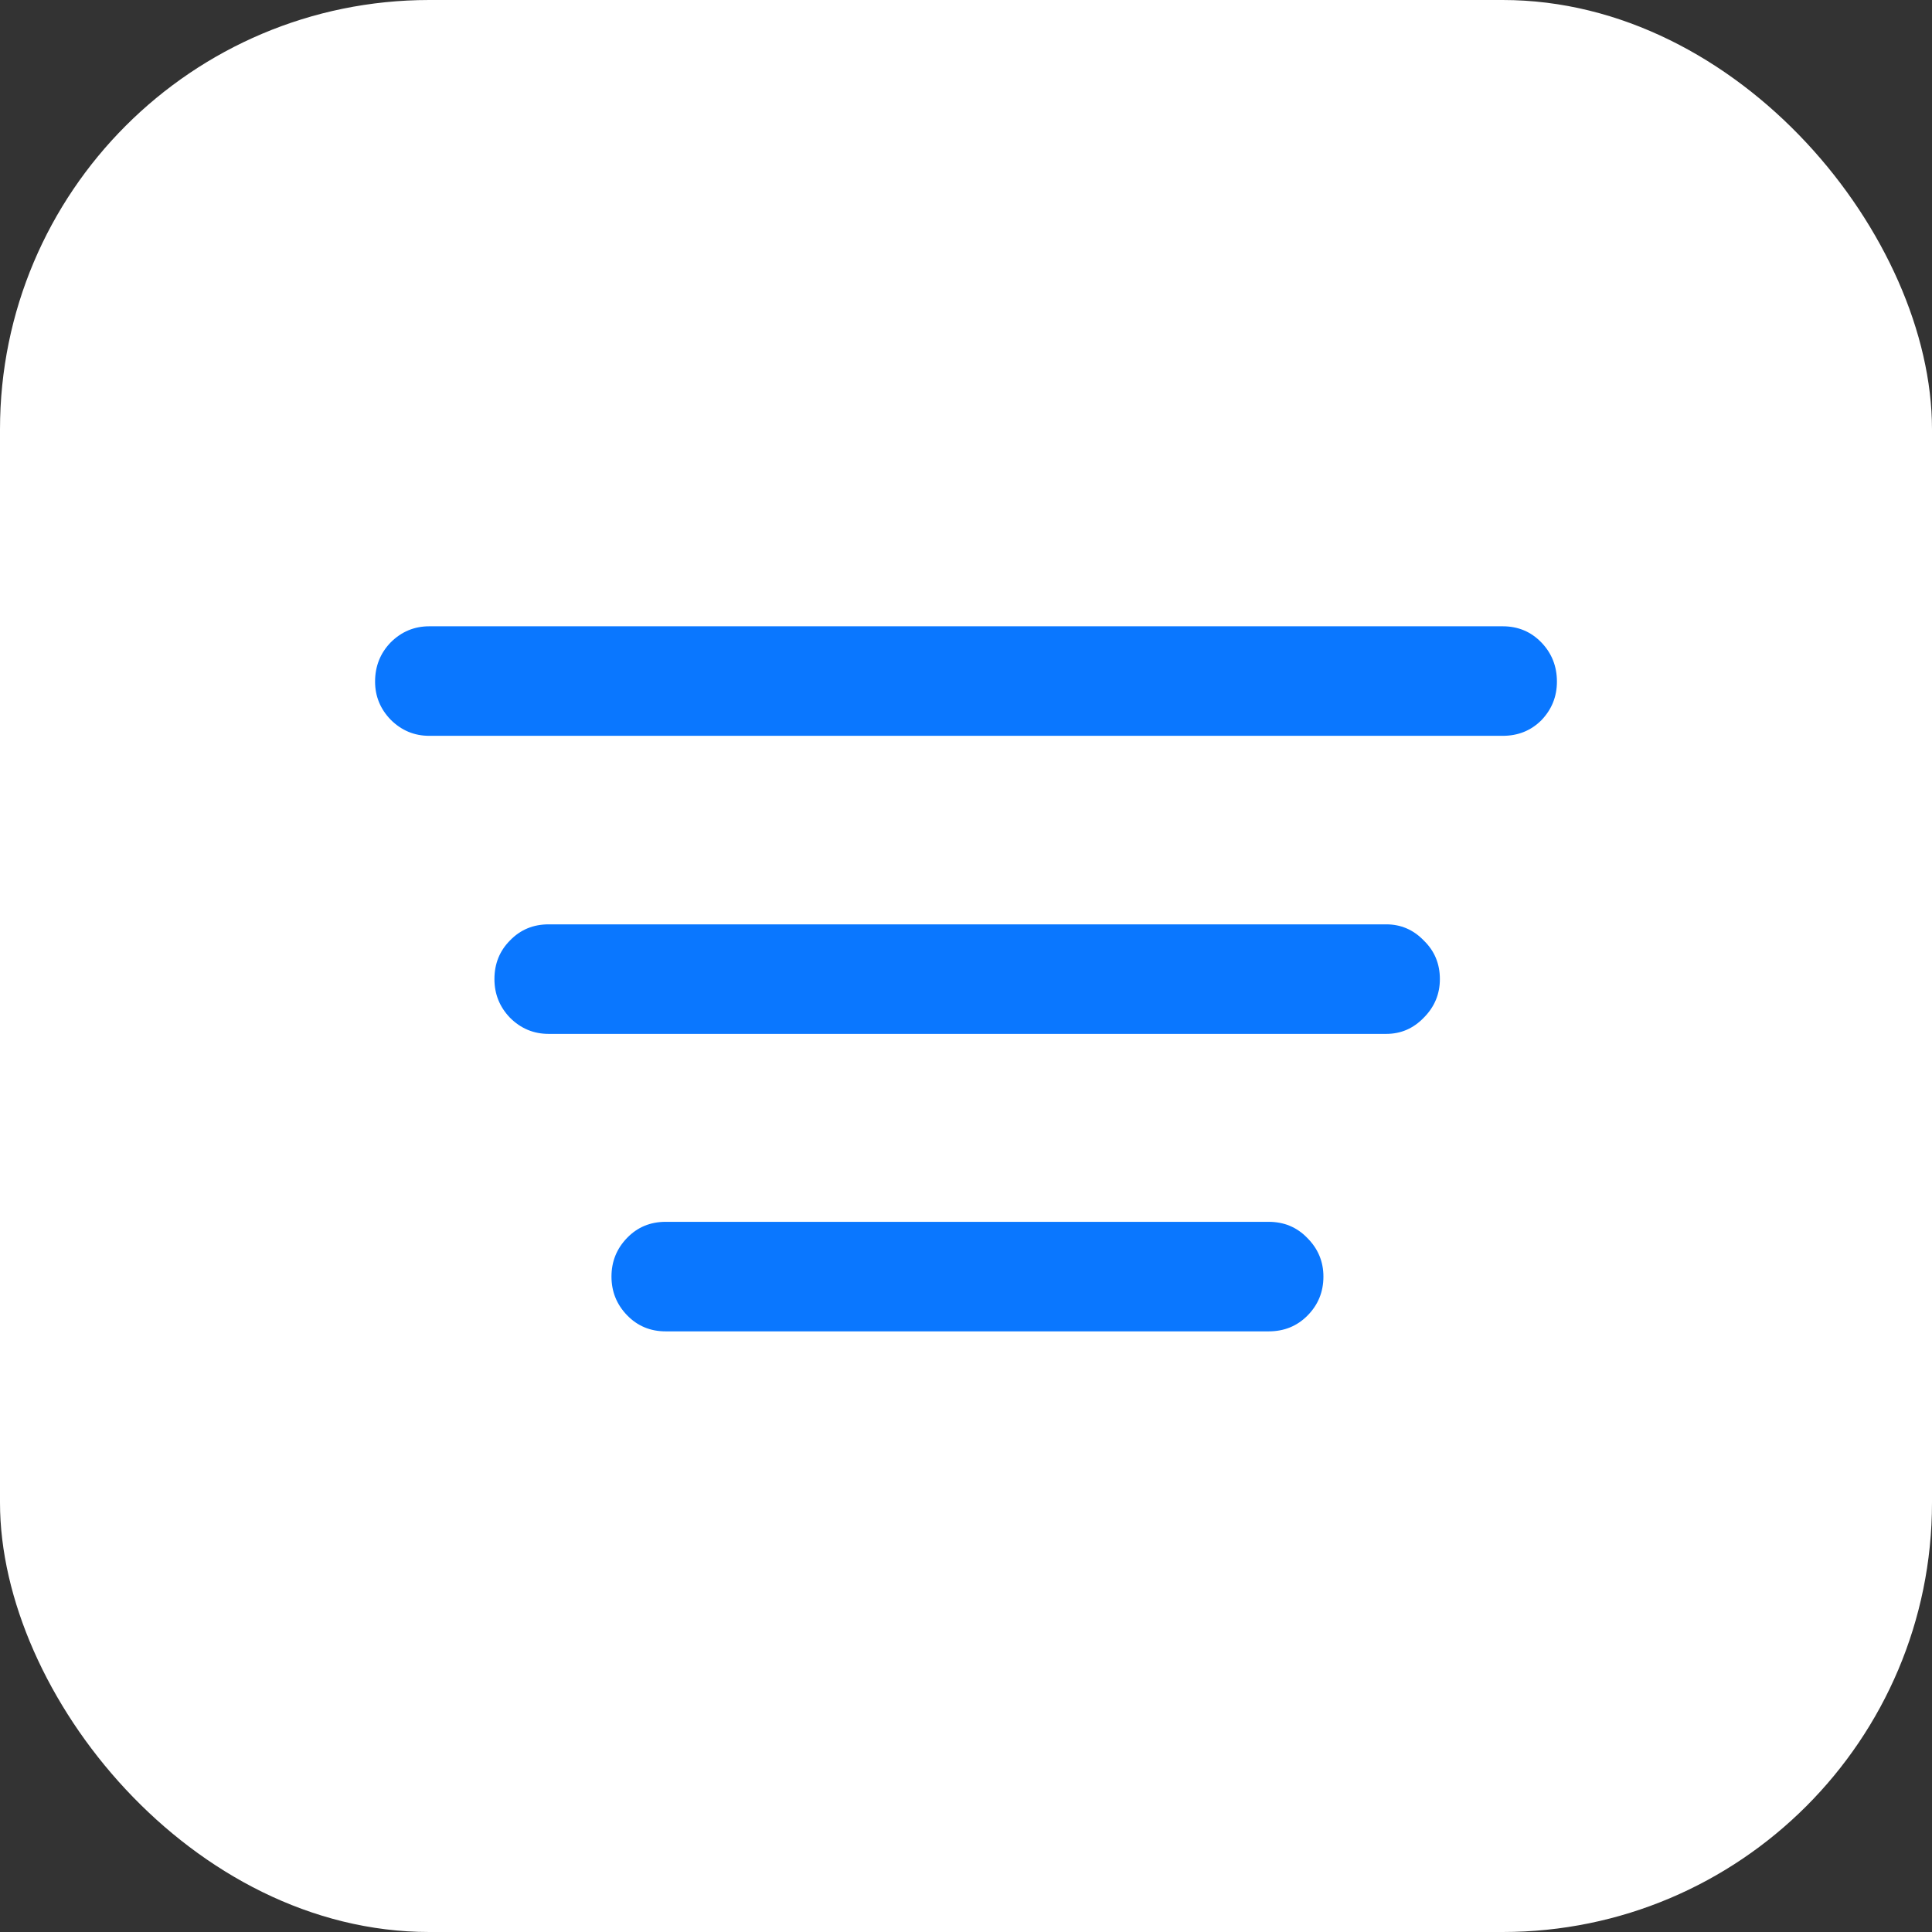 <svg width="36" height="36" viewBox="0 0 36 36" fill="none" xmlns="http://www.w3.org/2000/svg">
<rect x="0" y="0" width="36" height="36" fill="#333333" stroke="none"/>
<rect width="36" height="36" rx="8" fill="white"/>
<path d="M12.403 24.808C12.117 24.808 11.877 24.707 11.684 24.507C11.49 24.306 11.394 24.066 11.394 23.787C11.394 23.508 11.49 23.268 11.684 23.067C11.877 22.867 12.117 22.767 12.403 22.767H23.64C23.926 22.767 24.166 22.867 24.359 23.067C24.56 23.268 24.66 23.508 24.66 23.787C24.66 24.074 24.56 24.317 24.359 24.518C24.166 24.711 23.926 24.808 23.64 24.808H12.403ZM10.223 19.265C9.943 19.265 9.703 19.164 9.503 18.964C9.31 18.763 9.213 18.523 9.213 18.244C9.213 17.958 9.31 17.718 9.503 17.524C9.696 17.324 9.936 17.224 10.223 17.224H25.831C26.103 17.224 26.336 17.324 26.529 17.524C26.73 17.718 26.83 17.958 26.83 18.244C26.83 18.523 26.73 18.763 26.529 18.964C26.336 19.164 26.103 19.265 25.831 19.265H10.223ZM7.999 13.711C7.72 13.711 7.48 13.611 7.279 13.41C7.086 13.21 6.989 12.973 6.989 12.701C6.989 12.415 7.086 12.171 7.279 11.971C7.48 11.77 7.72 11.67 7.999 11.67H28.001C28.287 11.67 28.527 11.77 28.721 11.971C28.914 12.171 29.011 12.415 29.011 12.701C29.011 12.98 28.914 13.22 28.721 13.421C28.527 13.614 28.287 13.711 28.001 13.711H7.999Z" fill="#0A77FF"/>
</svg>

